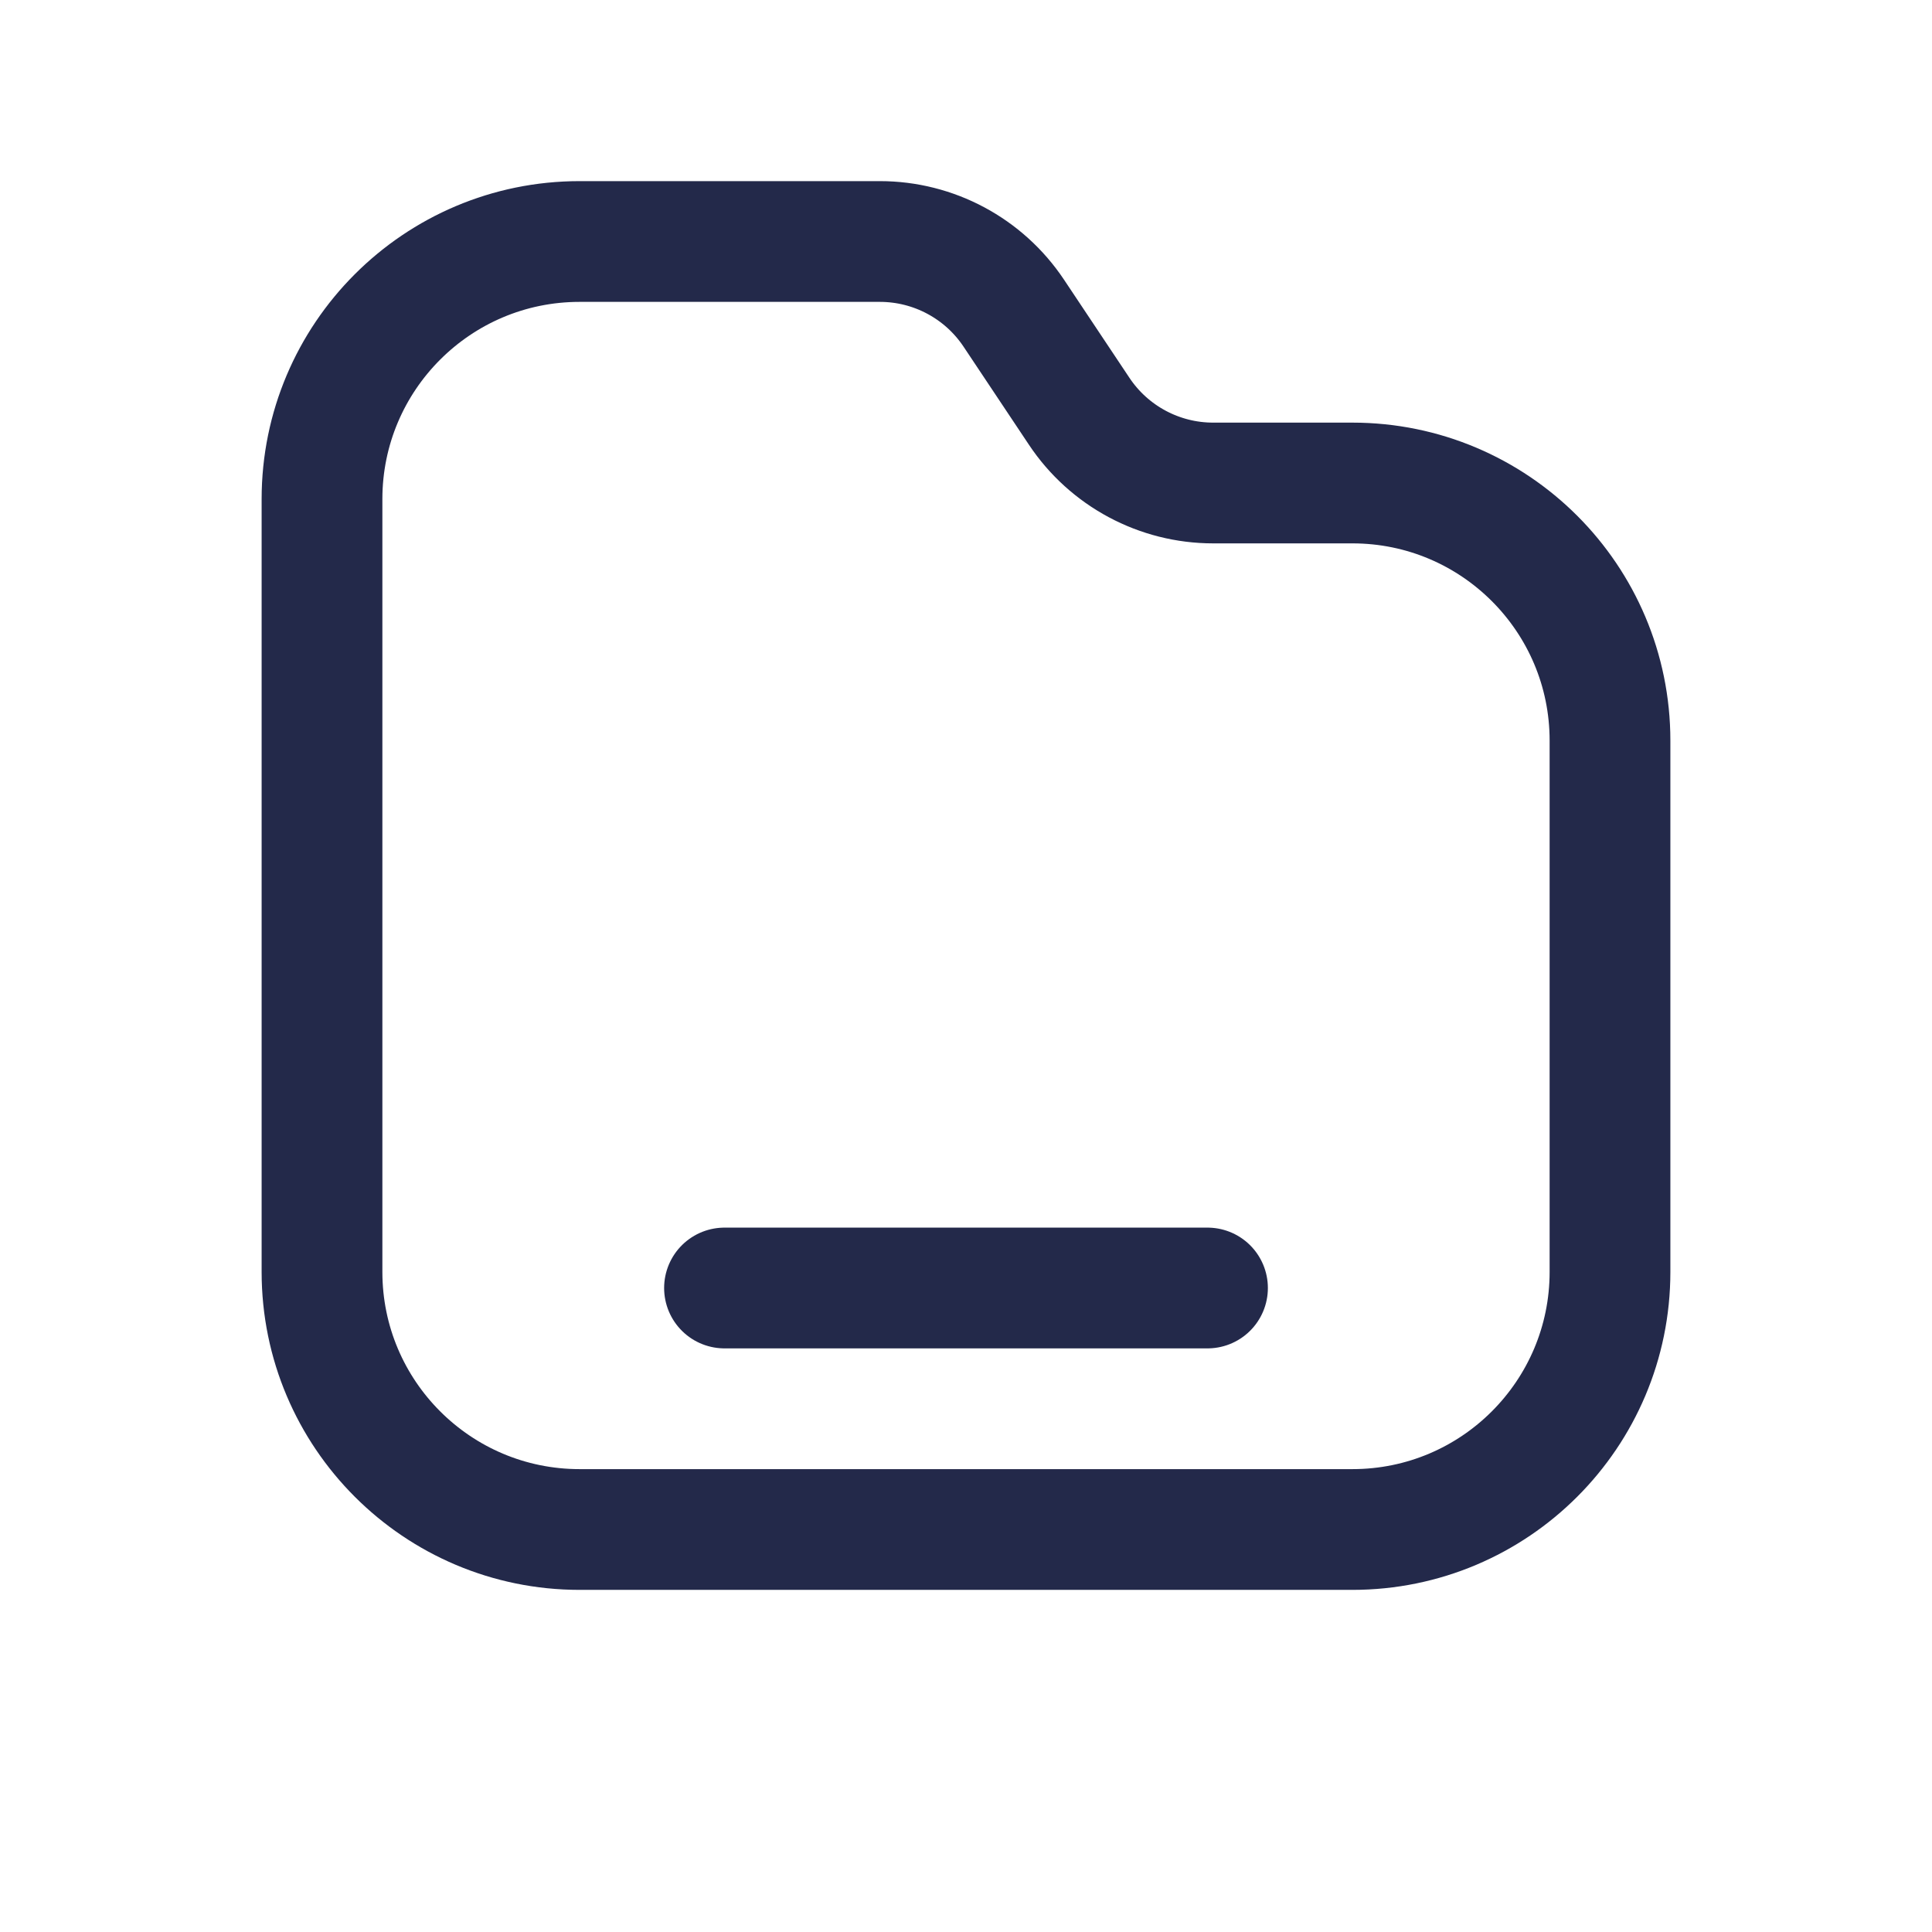 <svg width="24" height="24" viewBox="0 0 24 24" fill="none" xmlns="http://www.w3.org/2000/svg">
<path d="M10.93 3H7.2C5.433 3 4 4.433 4 6.2V15.8C4 17.567 5.433 19 7.2 19H16.8C18.567 19 20 17.567 20 15.8V9.2C20 7.433 18.567 6 16.8 6H15.07C14.402 6 13.777 5.666 13.406 5.109L12.594 3.891C12.223 3.334 11.598 3 10.93 3Z" stroke="#23294A" stroke-width="1.5" stroke-linecap="round"/>
<path d="M15 16H9" stroke="#23294A" stroke-width="1.5" stroke-linecap="round"/>
</svg>
